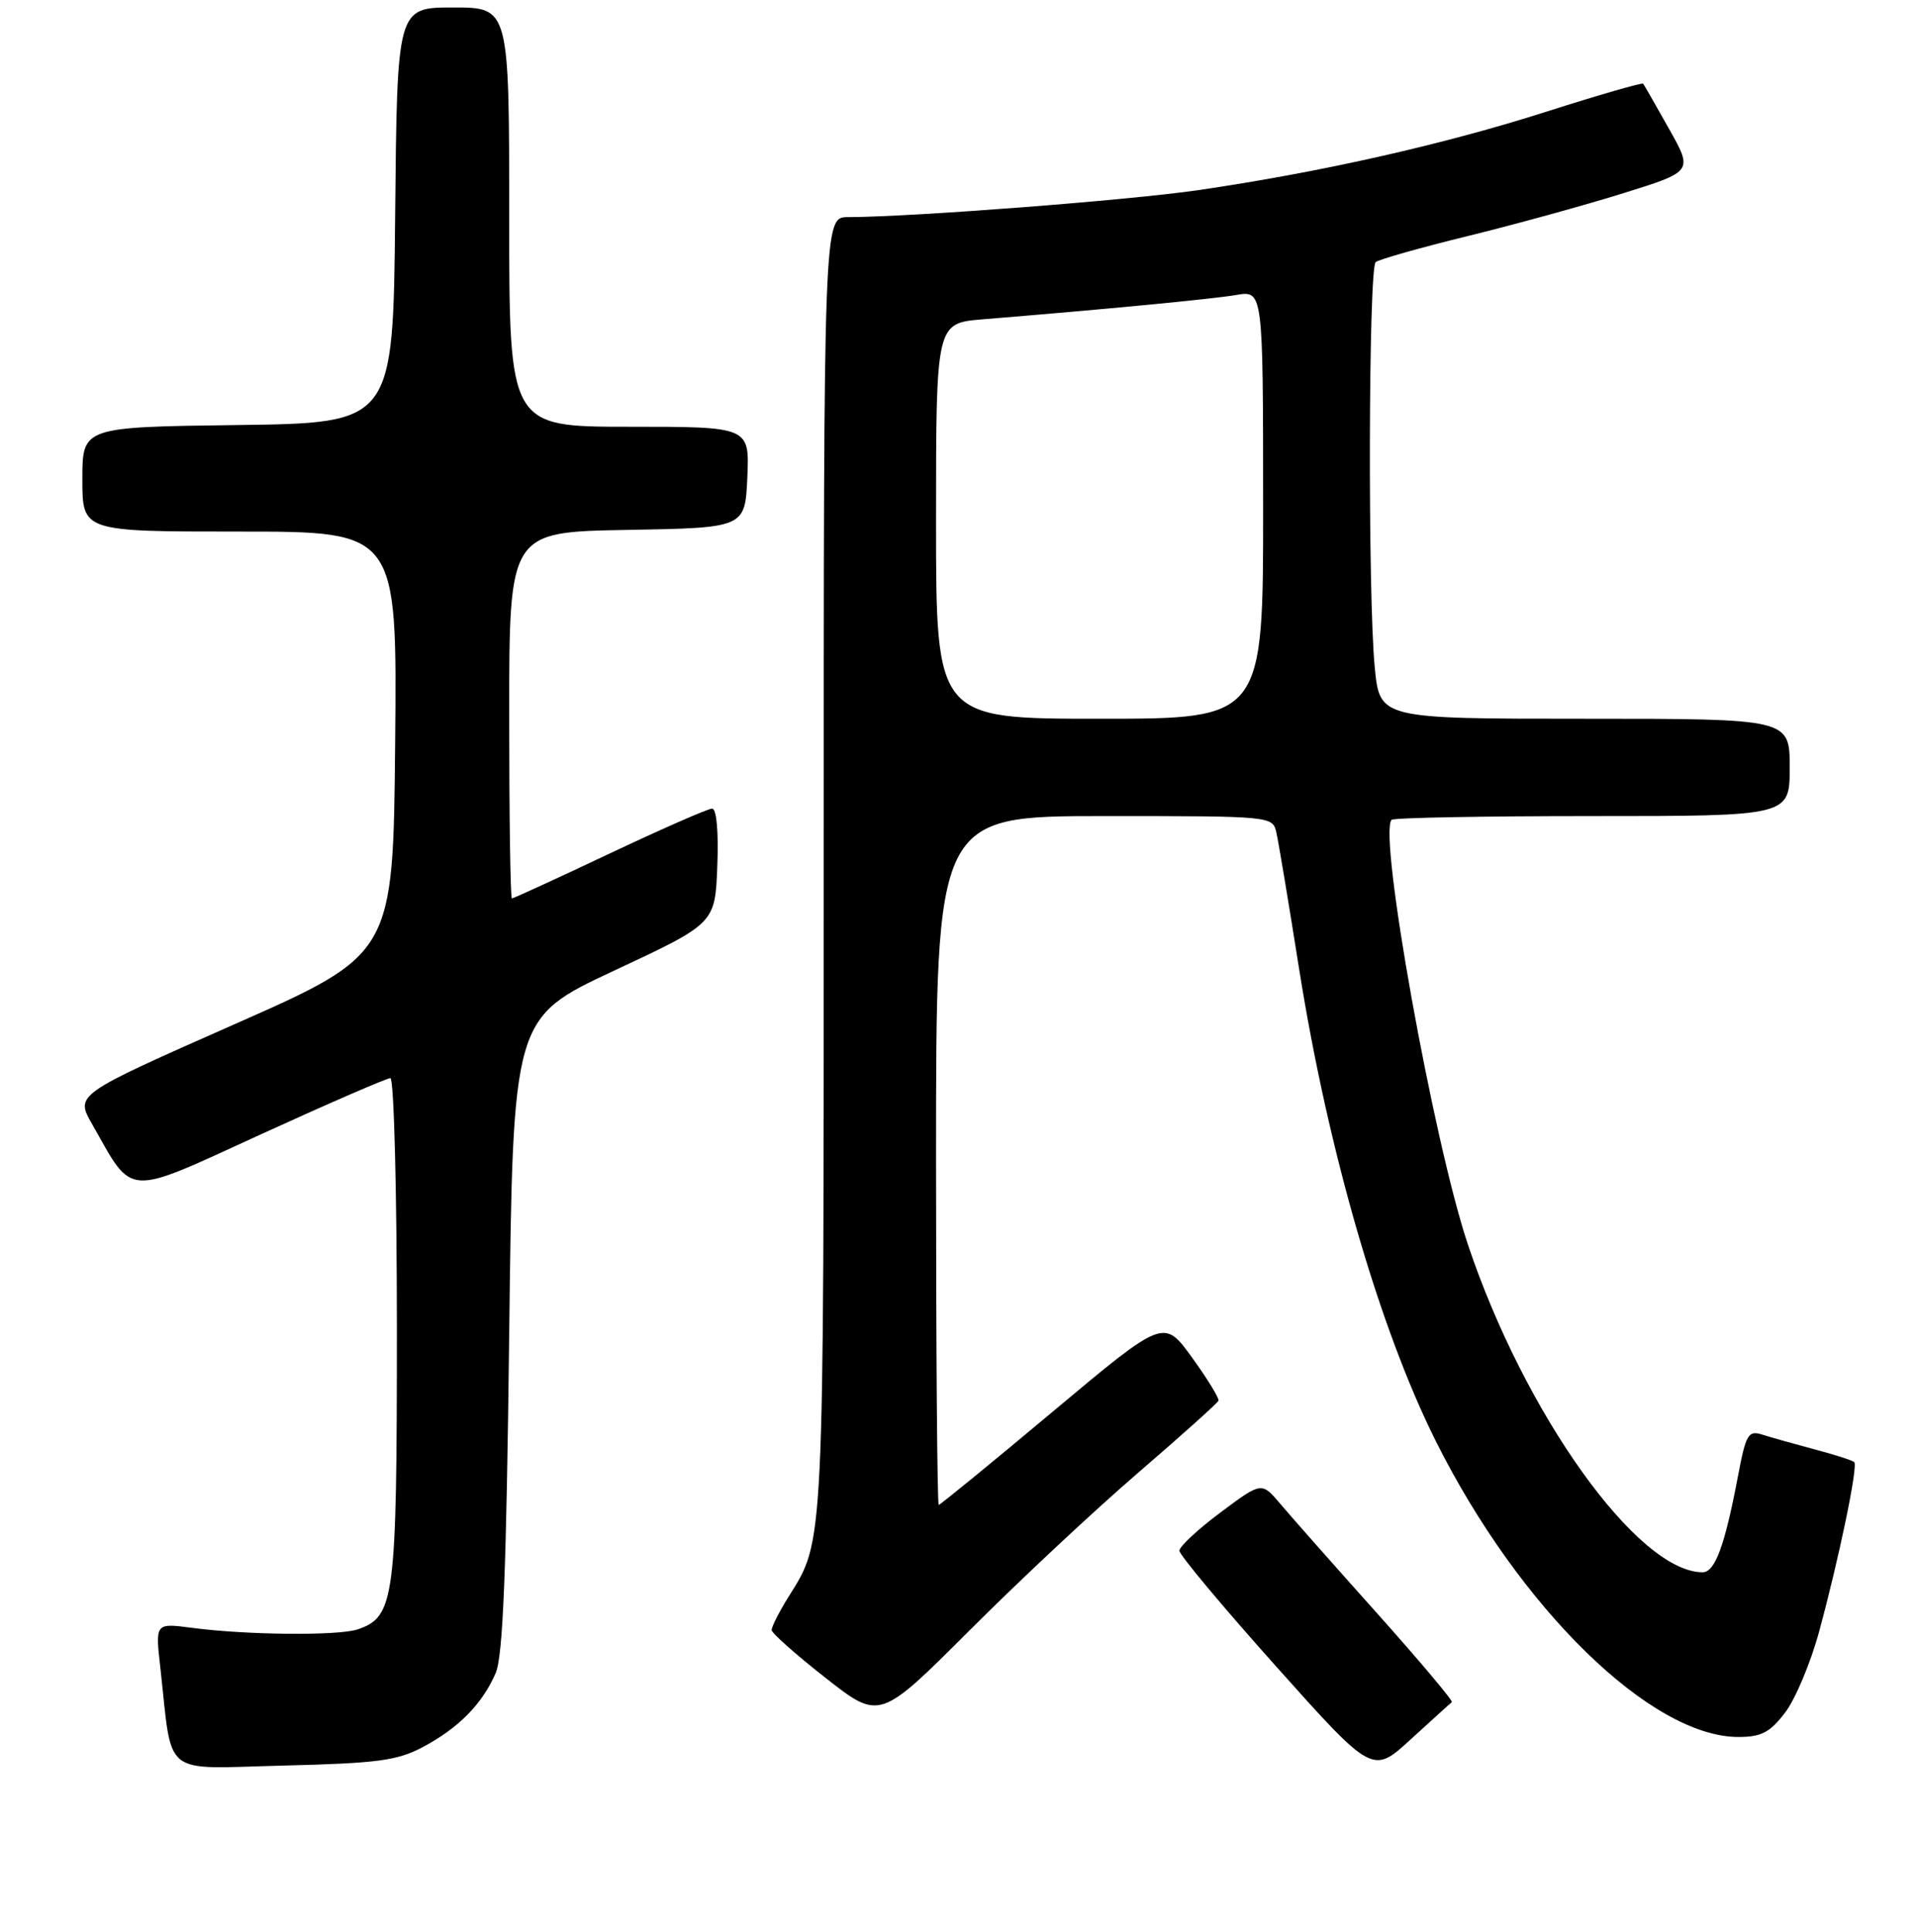 <?xml version="1.0" encoding="UTF-8" standalone="no"?>
<!DOCTYPE svg PUBLIC "-//W3C//DTD SVG 1.1//EN" "http://www.w3.org/Graphics/SVG/1.1/DTD/svg11.dtd" >
<svg xmlns="http://www.w3.org/2000/svg" xmlns:xlink="http://www.w3.org/1999/xlink" version="1.1" viewBox="0 0 256 258">
 <g >
 <path fill="currentColor"
d=" M 193.88 227.35 C 194.09 227.20 189.59 221.85 183.88 215.46 C 178.17 209.08 172.37 202.52 170.99 200.88 C 168.48 197.91 168.48 197.91 162.99 202.01 C 159.97 204.26 157.50 206.56 157.50 207.12 C 157.50 207.68 163.31 214.63 170.40 222.56 C 183.30 236.99 183.30 236.99 188.40 232.31 C 191.21 229.74 193.67 227.51 193.88 227.35 Z  M 56.50 233.33 C 61.24 230.80 64.38 227.62 66.18 223.50 C 67.17 221.24 67.62 210.07 68.00 178.23 C 68.50 135.96 68.50 135.96 82.00 129.65 C 95.50 123.34 95.50 123.34 95.79 115.67 C 95.97 111.10 95.69 108.00 95.10 108.00 C 94.56 108.00 88.40 110.70 81.42 114.00 C 74.44 117.30 68.56 120.00 68.36 120.00 C 68.16 120.00 68.00 108.99 68.00 95.53 C 68.00 71.05 68.00 71.05 83.75 70.78 C 99.50 70.50 99.50 70.50 99.80 63.75 C 100.09 57.00 100.09 57.00 84.05 57.00 C 68.00 57.00 68.00 57.00 68.00 29.00 C 68.00 1.00 68.00 1.00 60.52 1.00 C 53.03 1.00 53.03 1.00 52.77 28.75 C 52.50 56.50 52.50 56.50 31.75 56.77 C 11.00 57.04 11.00 57.04 11.00 64.02 C 11.00 71.00 11.00 71.00 32.02 71.00 C 53.03 71.00 53.03 71.00 52.77 99.22 C 52.50 127.44 52.50 127.44 31.28 136.82 C 10.06 146.20 10.06 146.20 12.28 150.11 C 17.89 159.99 16.48 159.91 34.88 151.49 C 43.89 147.37 51.66 144.00 52.13 144.00 C 52.61 144.00 53.00 159.10 53.00 177.55 C 53.00 213.68 52.70 215.95 47.76 217.63 C 45.19 218.50 32.91 218.39 25.62 217.42 C 20.74 216.78 20.74 216.78 21.40 222.64 C 23.08 237.61 21.36 236.22 37.85 235.82 C 50.46 235.51 53.06 235.16 56.50 233.33 Z  M 238.39 228.74 C 239.76 226.94 241.79 222.10 242.91 217.99 C 245.57 208.22 248.15 195.81 247.62 195.29 C 247.39 195.06 245.02 194.30 242.35 193.59 C 239.68 192.88 236.55 192.00 235.38 191.63 C 233.46 191.01 233.16 191.51 232.08 197.23 C 230.33 206.45 229.03 210.00 227.37 210.00 C 218.72 210.00 203.61 188.89 196.02 166.21 C 191.40 152.39 184.02 111.31 185.84 109.50 C 186.11 109.22 198.18 109.00 212.67 109.00 C 239.00 109.00 239.00 109.00 239.00 102.50 C 239.00 96.00 239.00 96.00 211.63 96.00 C 184.26 96.00 184.26 96.00 183.59 89.17 C 182.65 79.66 182.75 35.82 183.71 35.01 C 184.15 34.65 189.68 33.08 196.00 31.53 C 202.32 29.98 211.68 27.40 216.80 25.80 C 226.09 22.90 226.09 22.90 222.88 17.20 C 221.12 14.07 219.57 11.36 219.43 11.18 C 219.30 11.01 213.51 12.68 206.56 14.90 C 192.77 19.31 176.35 23.01 160.00 25.40 C 150.63 26.76 121.80 28.98 113.25 29.00 C 110.00 29.00 110.00 29.00 110.00 115.85 C 110.00 207.45 110.09 205.63 105.33 213.23 C 104.05 215.28 103.02 217.31 103.05 217.73 C 103.08 218.15 106.33 221.04 110.29 224.14 C 117.47 229.77 117.47 229.77 129.49 217.75 C 136.09 211.14 146.22 201.67 152.00 196.70 C 157.78 191.72 162.60 187.40 162.72 187.08 C 162.83 186.76 161.24 184.16 159.18 181.31 C 155.42 176.12 155.42 176.12 140.57 188.56 C 132.40 195.40 125.56 201.00 125.36 201.00 C 125.16 201.00 125.00 180.30 125.00 155.00 C 125.00 109.00 125.00 109.00 147.48 109.00 C 169.96 109.00 169.96 109.00 170.46 111.25 C 170.74 112.49 172.11 120.70 173.50 129.50 C 177.34 153.66 184.25 177.50 191.75 192.50 C 202.90 214.80 220.49 232.00 232.15 232.00 C 235.21 232.00 236.36 231.40 238.39 228.74 Z  M 125.00 69.58 C 125.00 43.16 125.00 43.16 131.25 42.65 C 147.84 41.29 161.84 39.95 165.08 39.40 C 168.67 38.79 168.67 38.79 168.68 67.40 C 168.70 96.00 168.70 96.00 146.85 96.00 C 125.00 96.00 125.00 96.00 125.00 69.58 Z "/>
</g>
</svg>